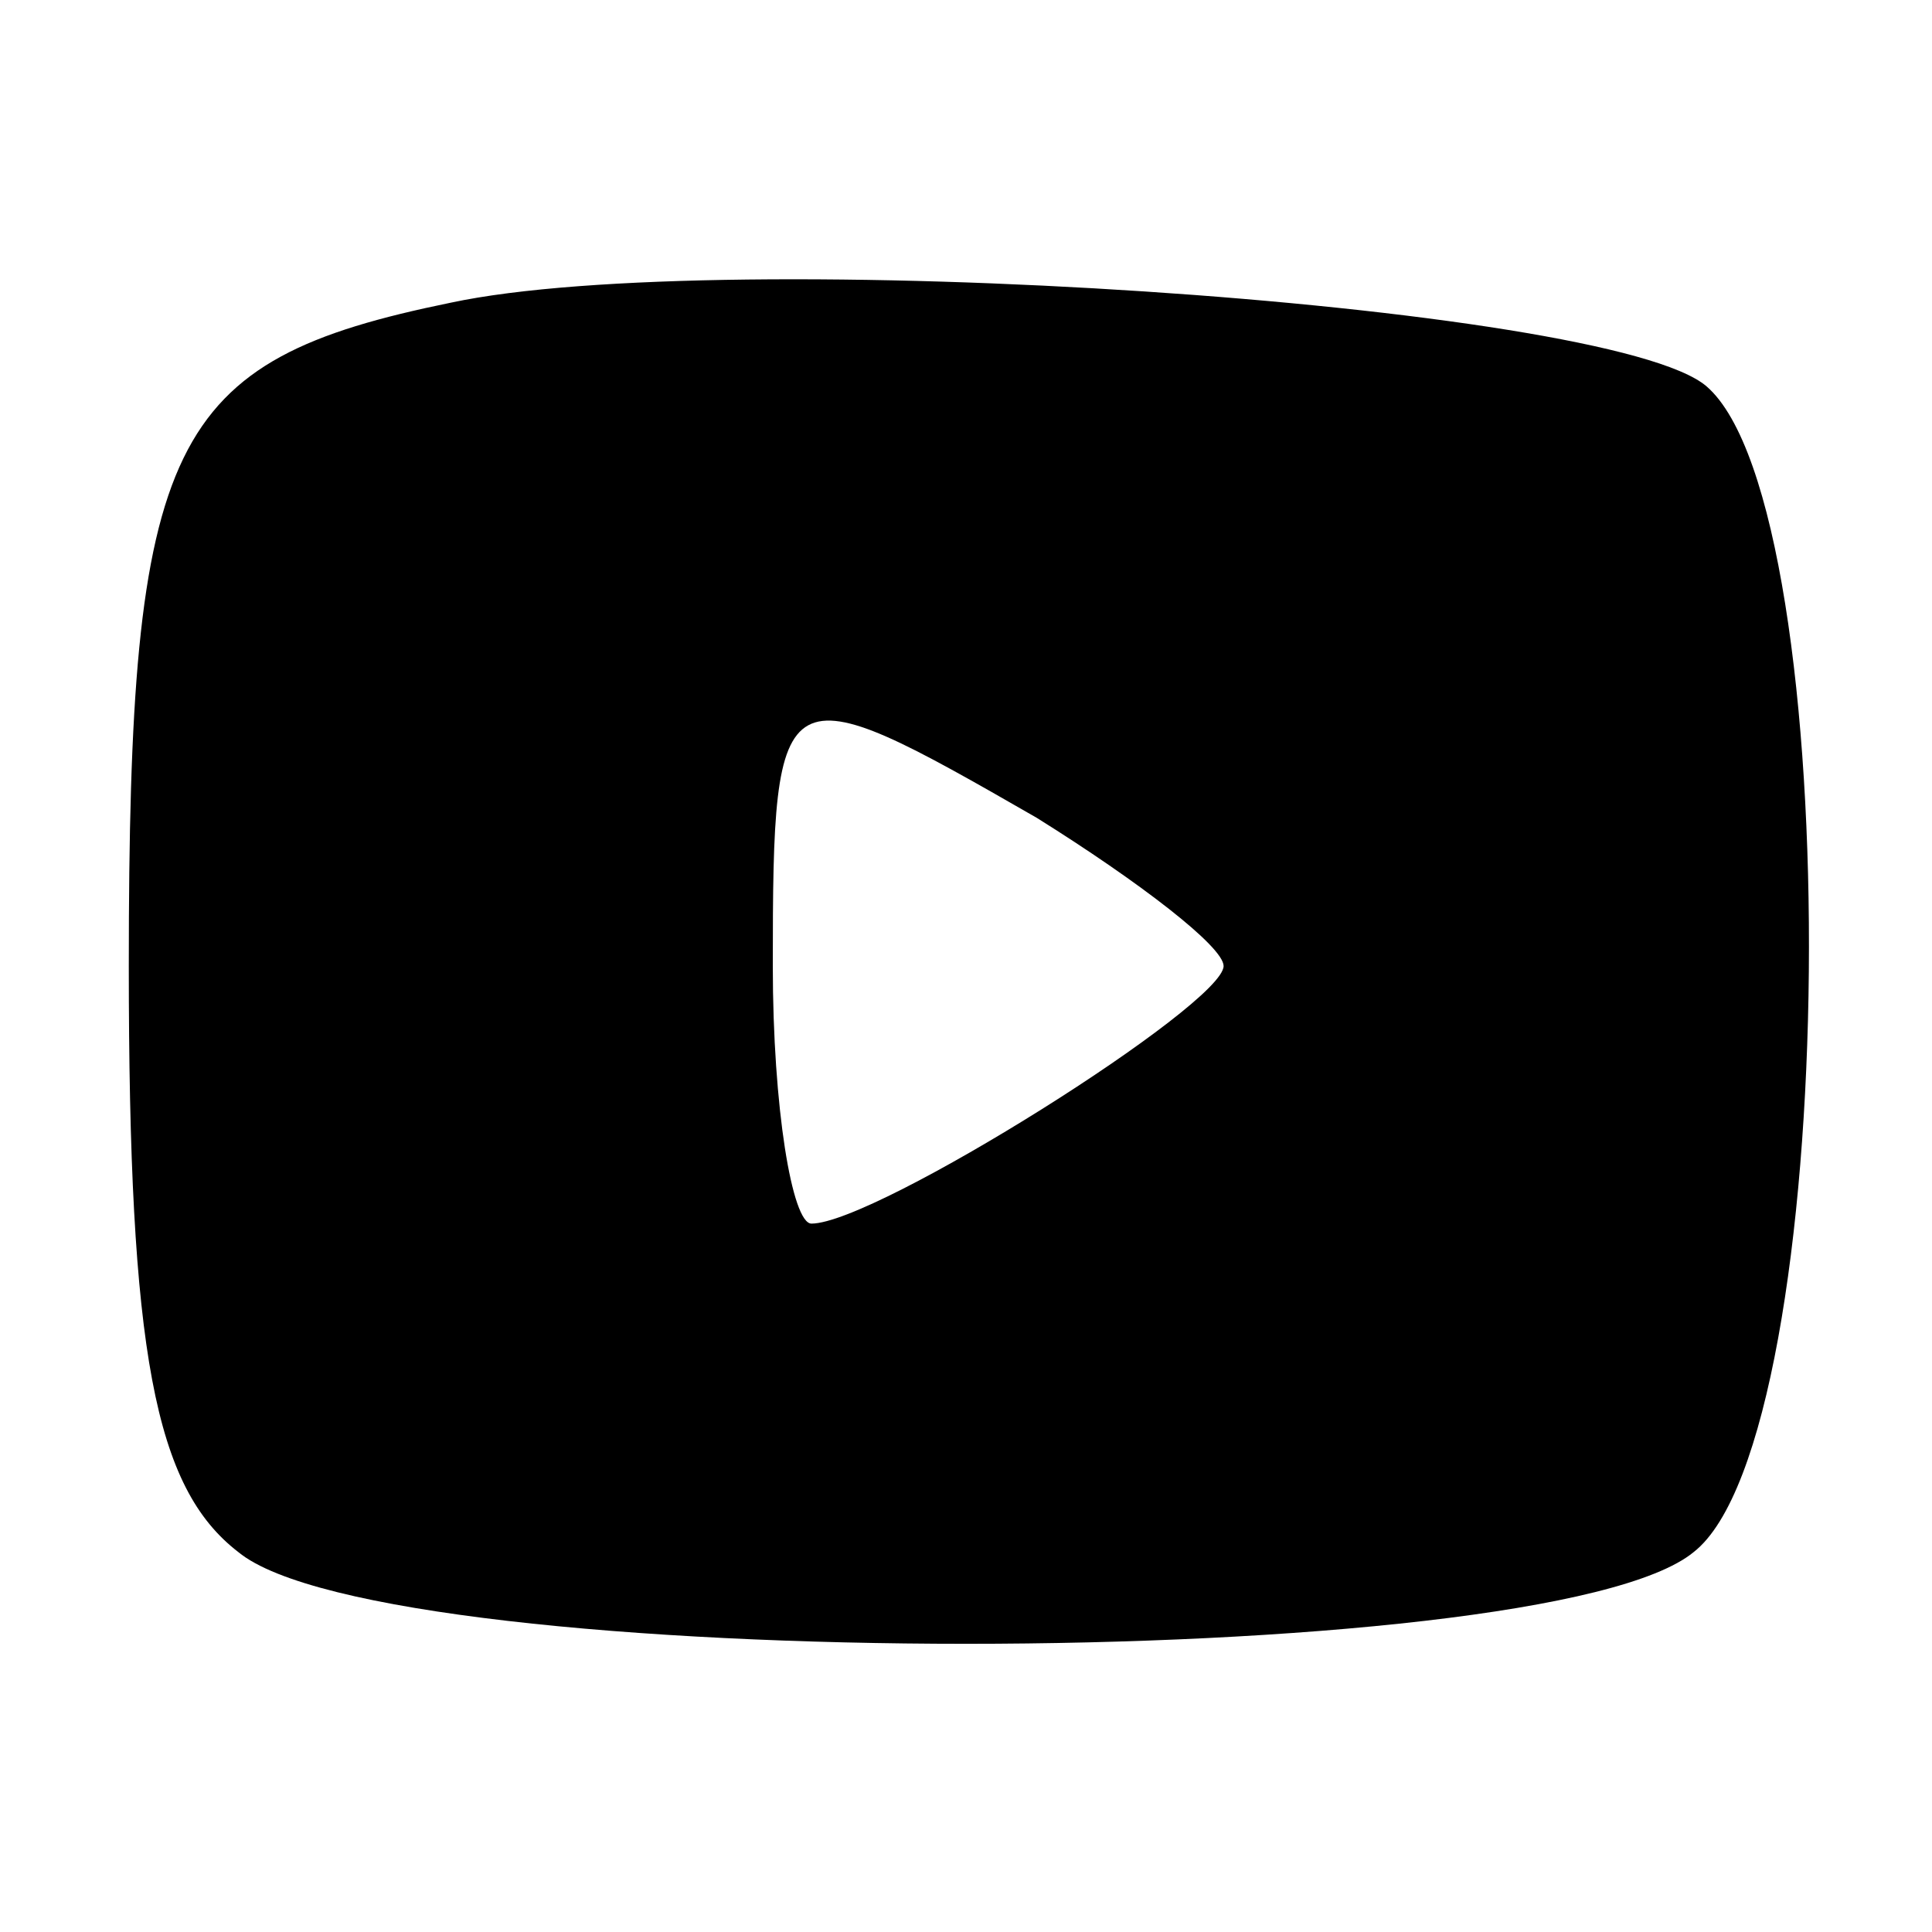 <?xml version="1.0" standalone="no"?>
<!DOCTYPE svg PUBLIC "-//W3C//DTD SVG 20010904//EN"
 "http://www.w3.org/TR/2001/REC-SVG-20010904/DTD/svg10.dtd">
<svg version="1.0" xmlns="http://www.w3.org/2000/svg"
 width="30pt" height="30pt" viewBox="0 0 30 30"
 preserveAspectRatio="xMidYMid meet">

<g transform="translate(0,30) scale(0.1,-0.1)"
fill="#000000" stroke="none">
<path d="M70 253 c-44 -9 -50 -21 -50 -103 0 -60 4 -81 17 -91 23 -19 203 -19
226 0 23 18 24 162 2 181 -15 13 -153 22 -195 13z m91 -80 c16 -10 29 -20 29
-23 0 -6 -54 -40 -64 -40 -3 0 -6 18 -6 40 0 46 1 46 41 23z"/>
</g>
</svg>
